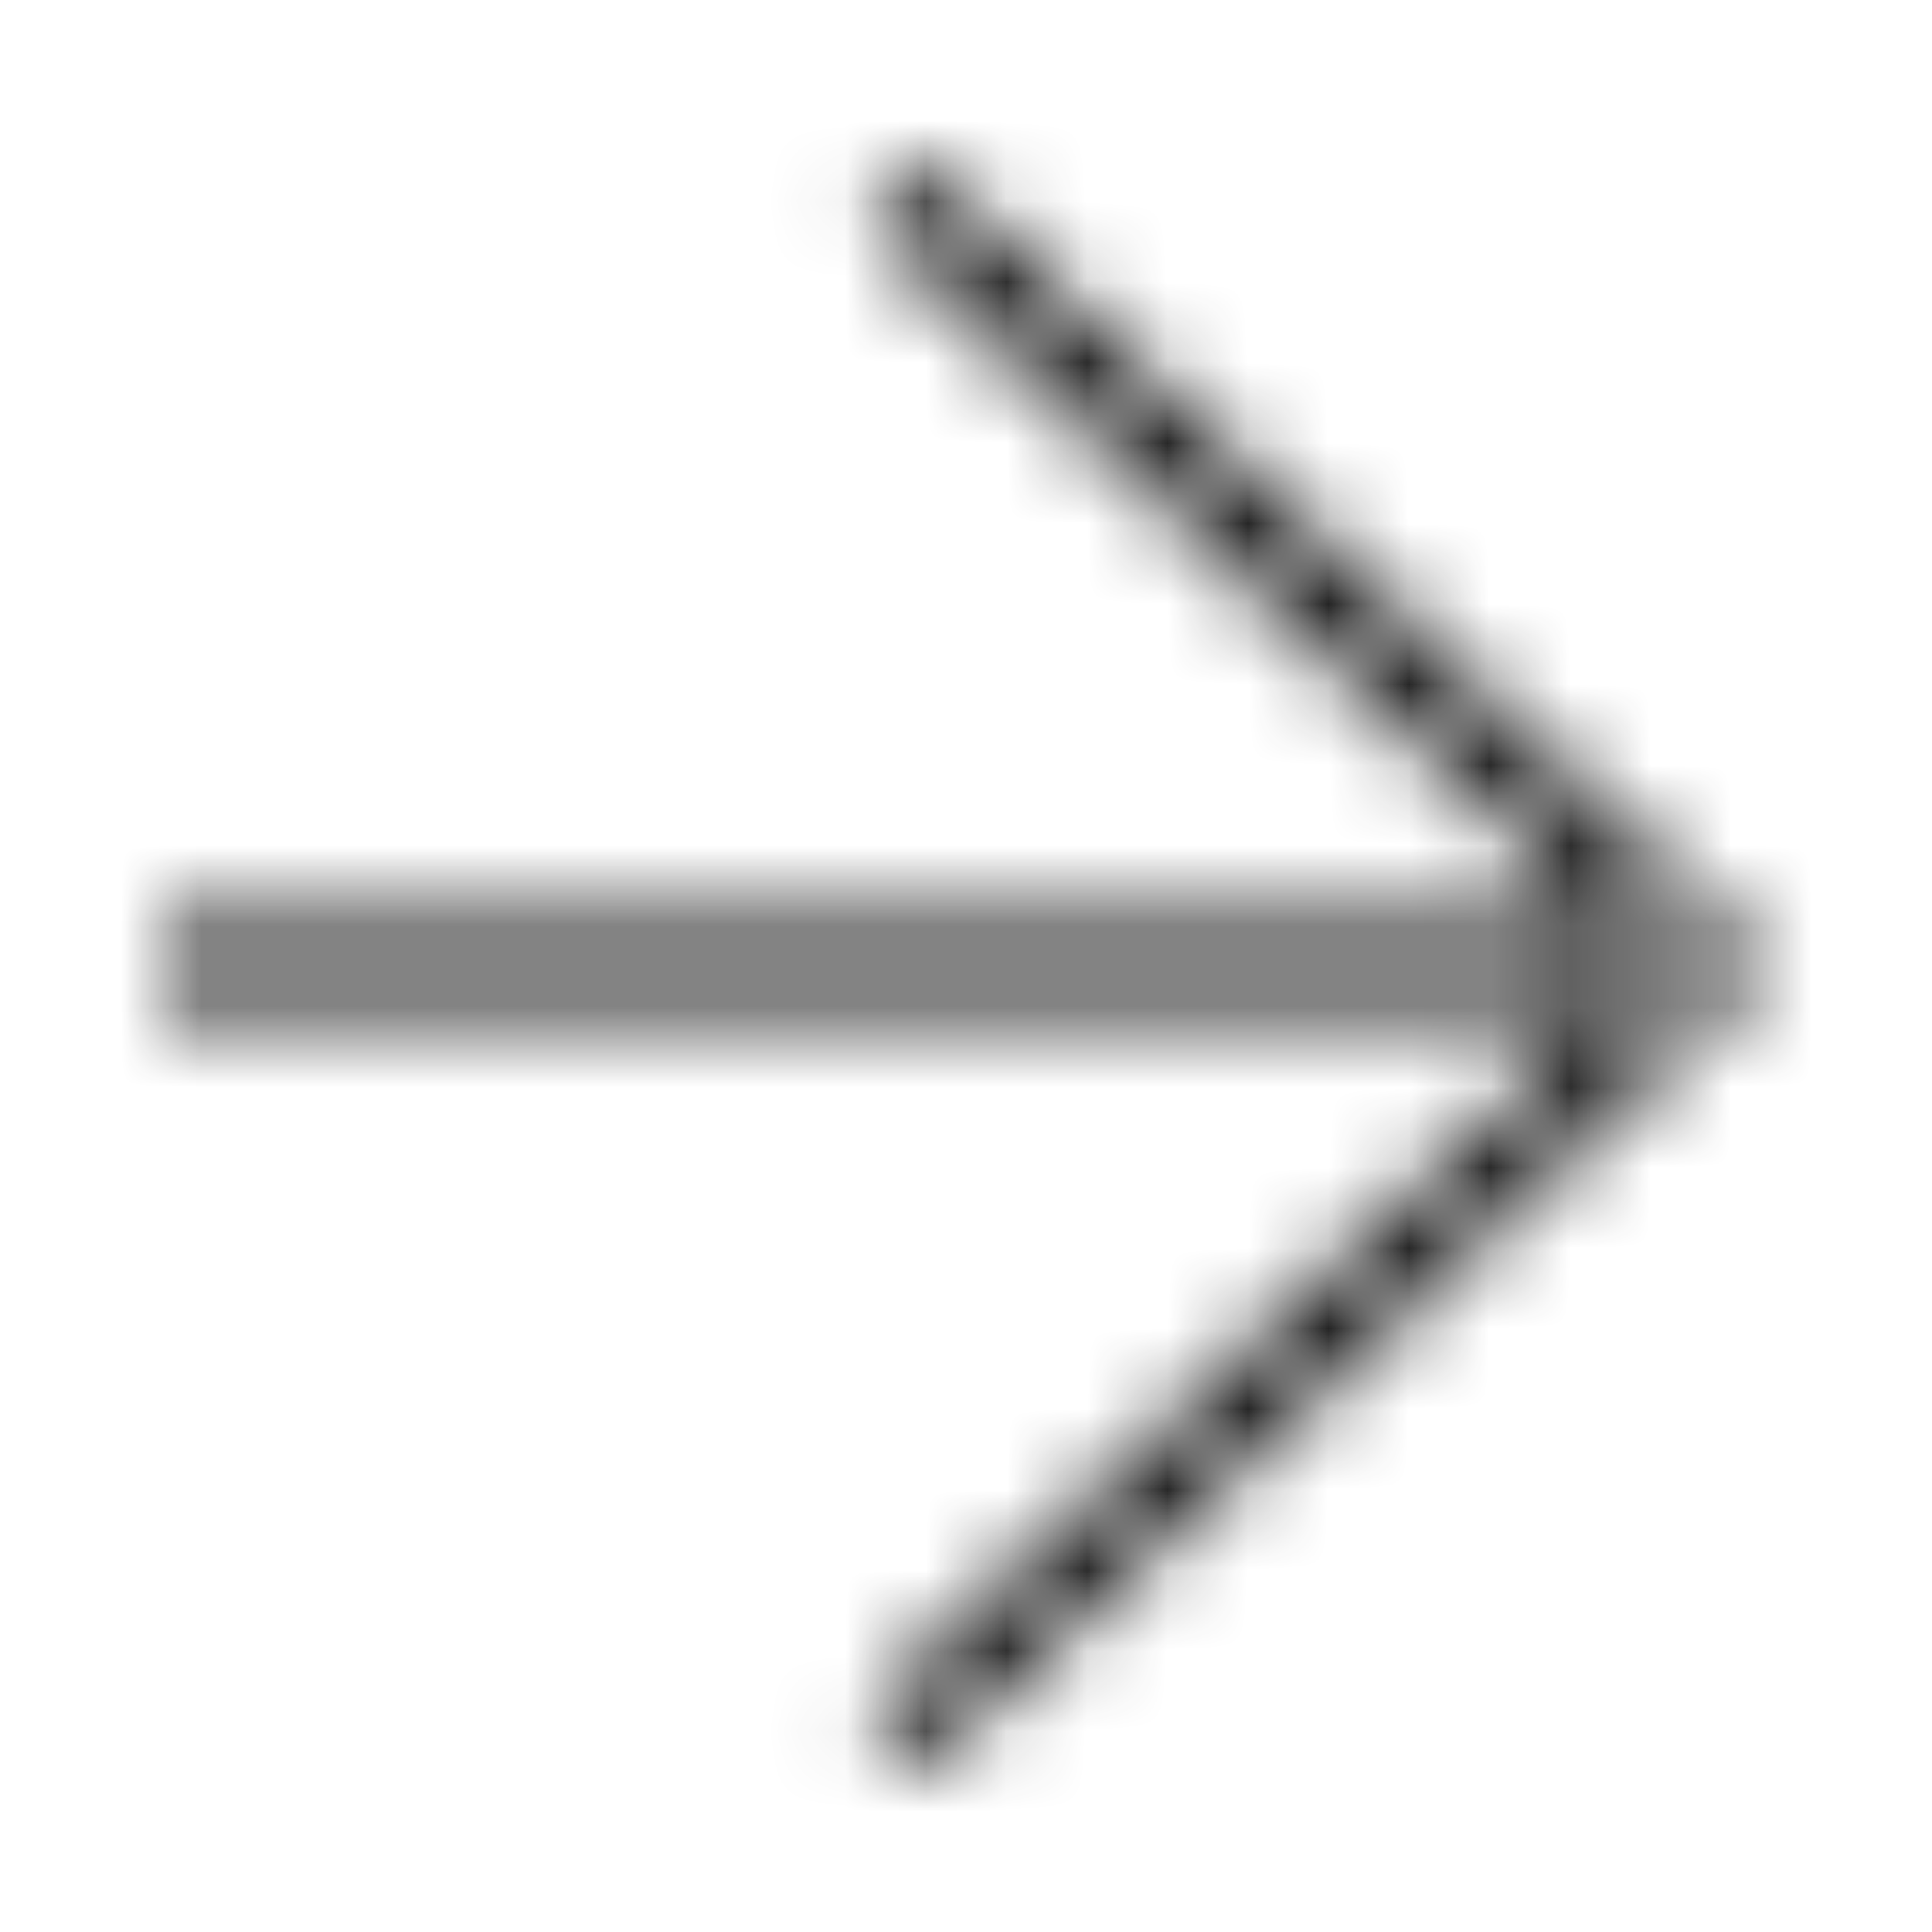 <svg xmlns="http://www.w3.org/2000/svg" xmlns:xlink="http://www.w3.org/1999/xlink" width="24" height="24" viewBox="0 0 24 24">
  <defs>
    <path id="arrow-right-a" d="M2,12.534 L2,11.466 L21.064,11.466 L21.064,12.534 L2,12.534 Z M10.776,2.793 L11.454,2 L22,12 L11.454,22 L10.776,21.207 L20.486,12 L10.776,2.793 Z"/>
  </defs>
  <g fill="none" fill-rule="evenodd">
    <mask id="arrow-right-b" fill="#fff">
      <use xlink:href="#arrow-right-a"/>
    </mask>
    <g fill="#161616" mask="url(#arrow-right-b)">
      <rect width="24" height="24"/>
    </g>
  </g>
</svg>
